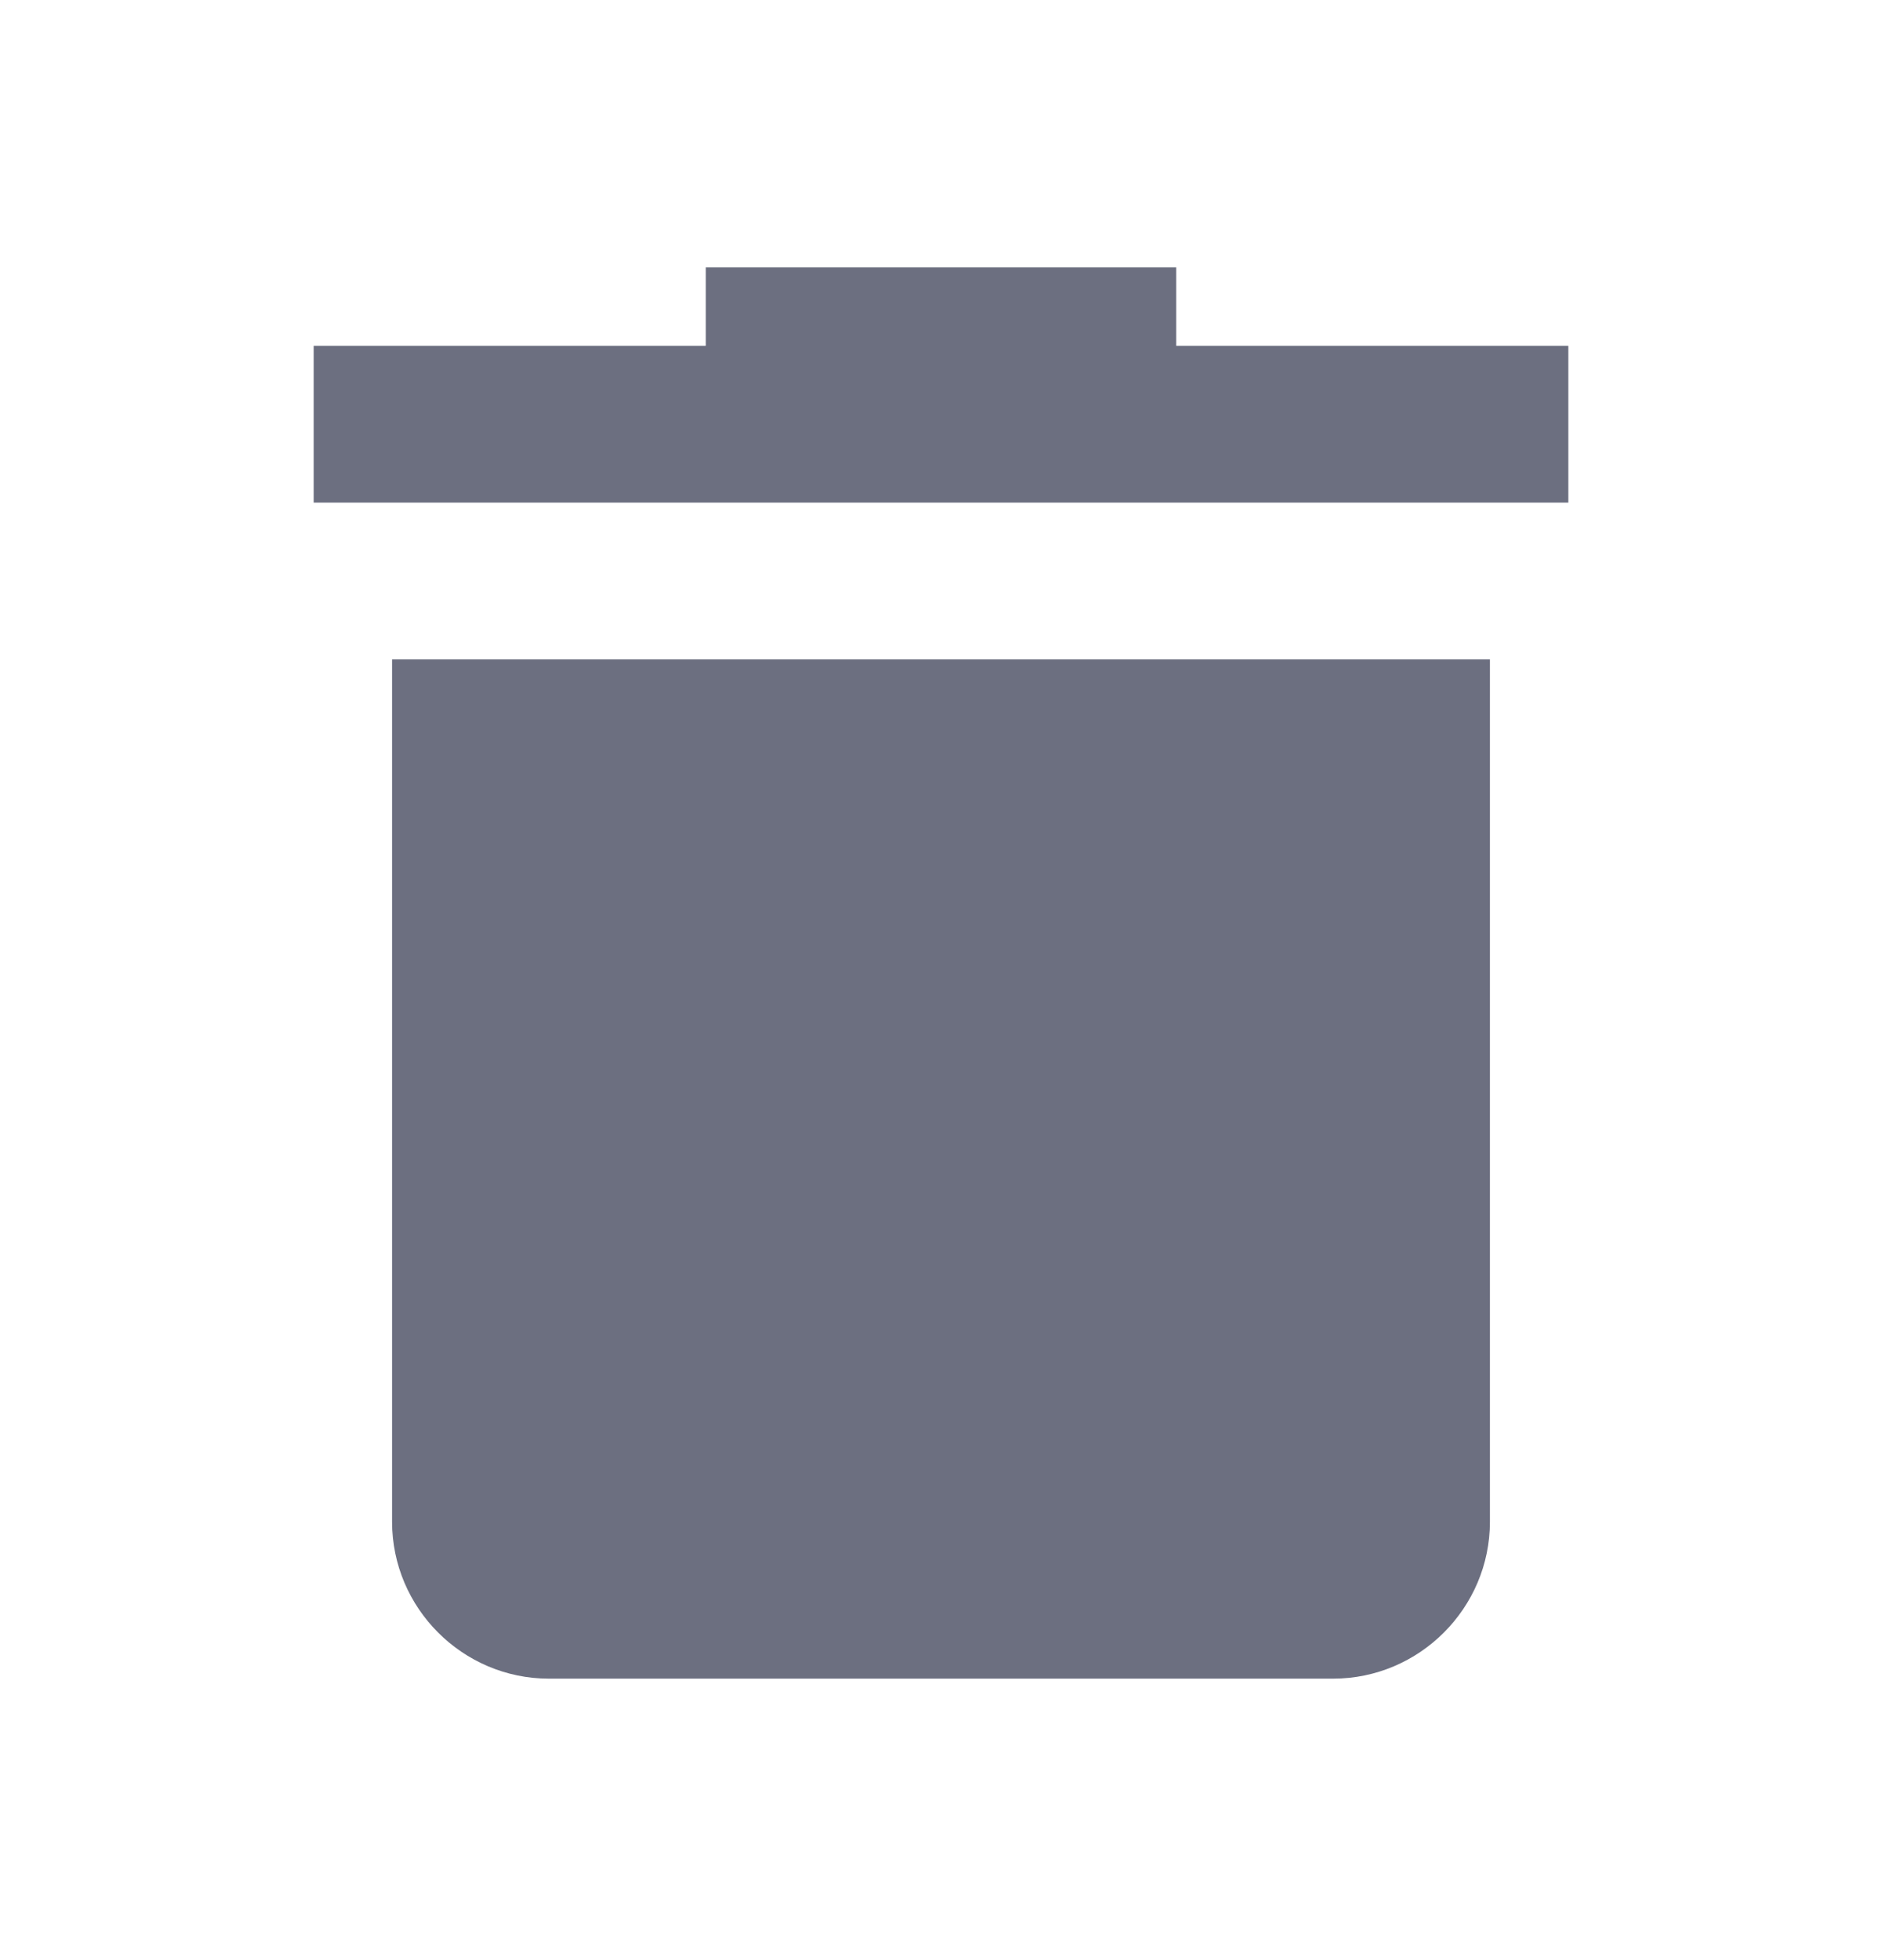 <svg xmlns="http://www.w3.org/2000/svg" width="24" height="25" fill="none" viewBox="0 0 24 25">
  <path fill="#6C6F80" fill-rule="evenodd" d="M5 19.41c0 1.1.9 2 2 2h10c1.1 0 2-.9 2-2v-11H5v11Zm15-15h-5v-1H9v1H4v2h16v-2Z" clip-rule="evenodd"/>
</svg>
